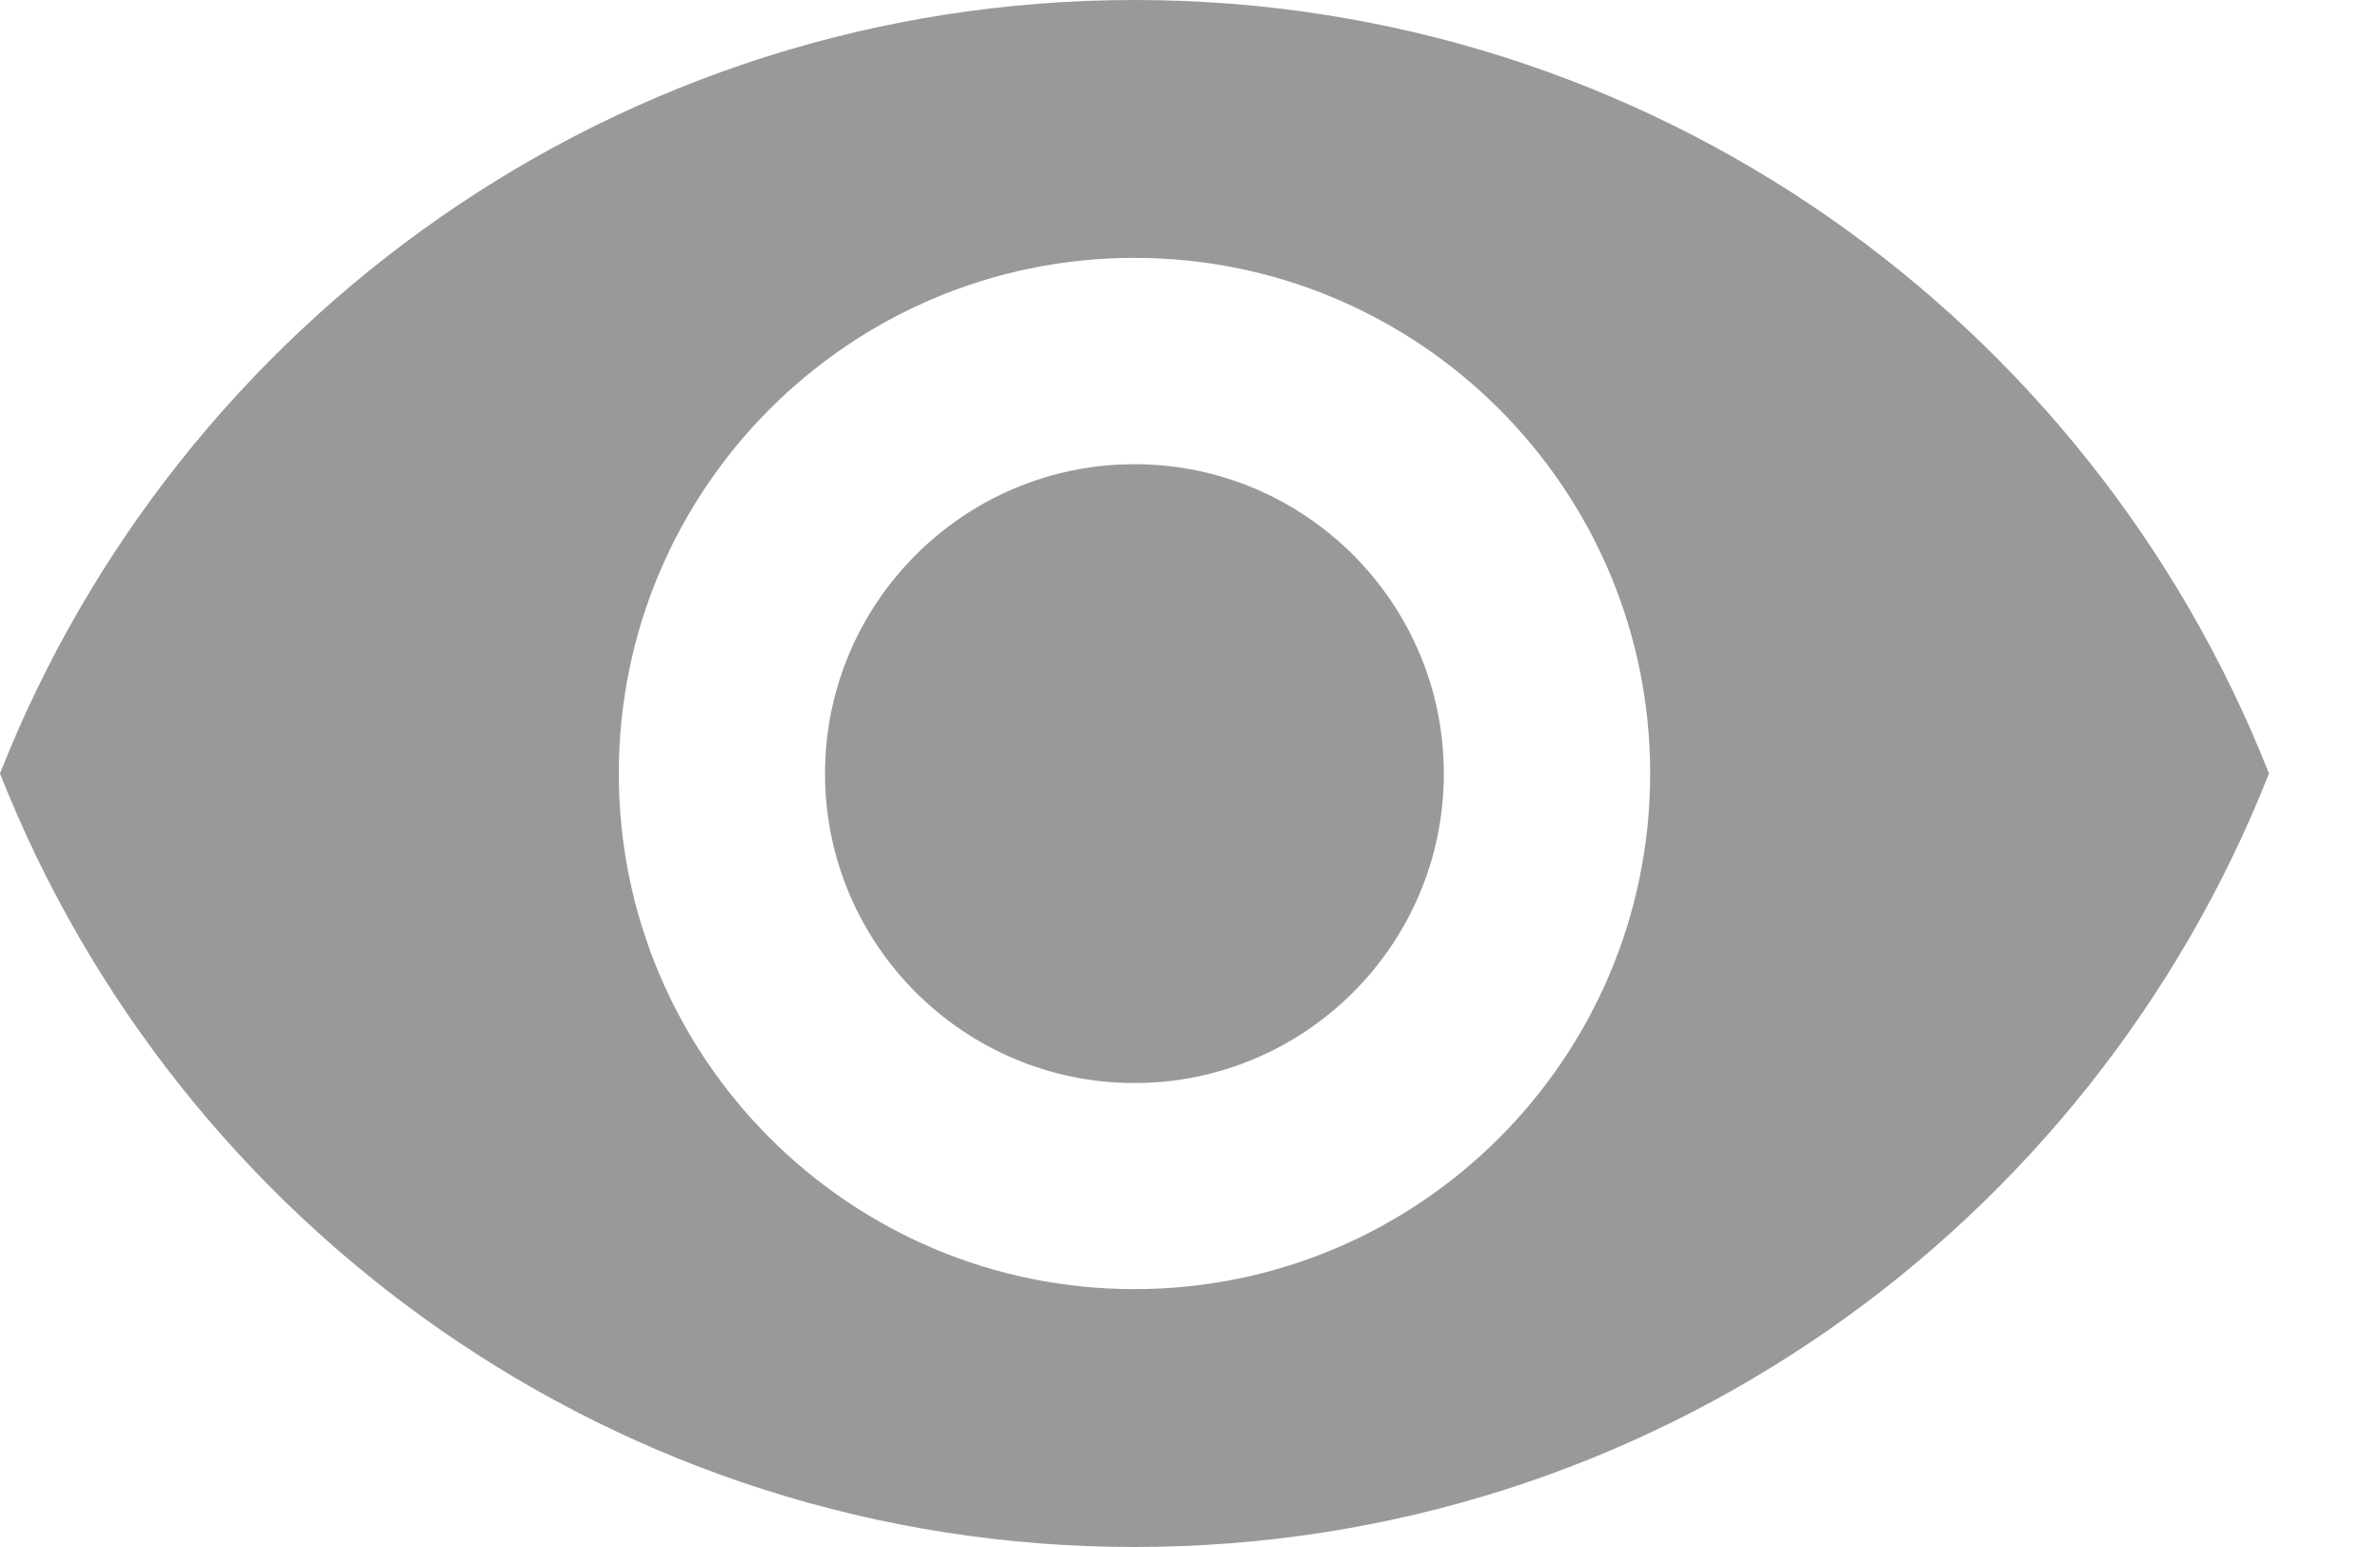<svg width="20" height="13" viewBox="0 0 20 13" fill="none" xmlns="http://www.w3.org/2000/svg">
<path d="M9.533 3.901C8.099 3.901 6.933 5.067 6.933 6.501C6.933 7.935 8.099 9.101 9.533 9.101C10.968 9.101 12.133 7.935 12.133 6.501C12.133 5.067 10.968 3.901 9.533 3.901Z" fill="#999999"/>
<path d="M9.533 0C5.2 0 1.499 2.695 0 6.5C1.499 10.305 5.2 13 9.533 13C13.871 13 17.567 10.305 19.067 6.5C17.567 2.695 13.871 0 9.533 0ZM9.533 10.833C7.141 10.833 5.2 8.892 5.2 6.5C5.2 4.108 7.141 2.167 9.533 2.167C11.925 2.167 13.867 4.108 13.867 6.5C13.867 8.892 11.925 10.833 9.533 10.833Z" fill="#999999"/>
</svg>
